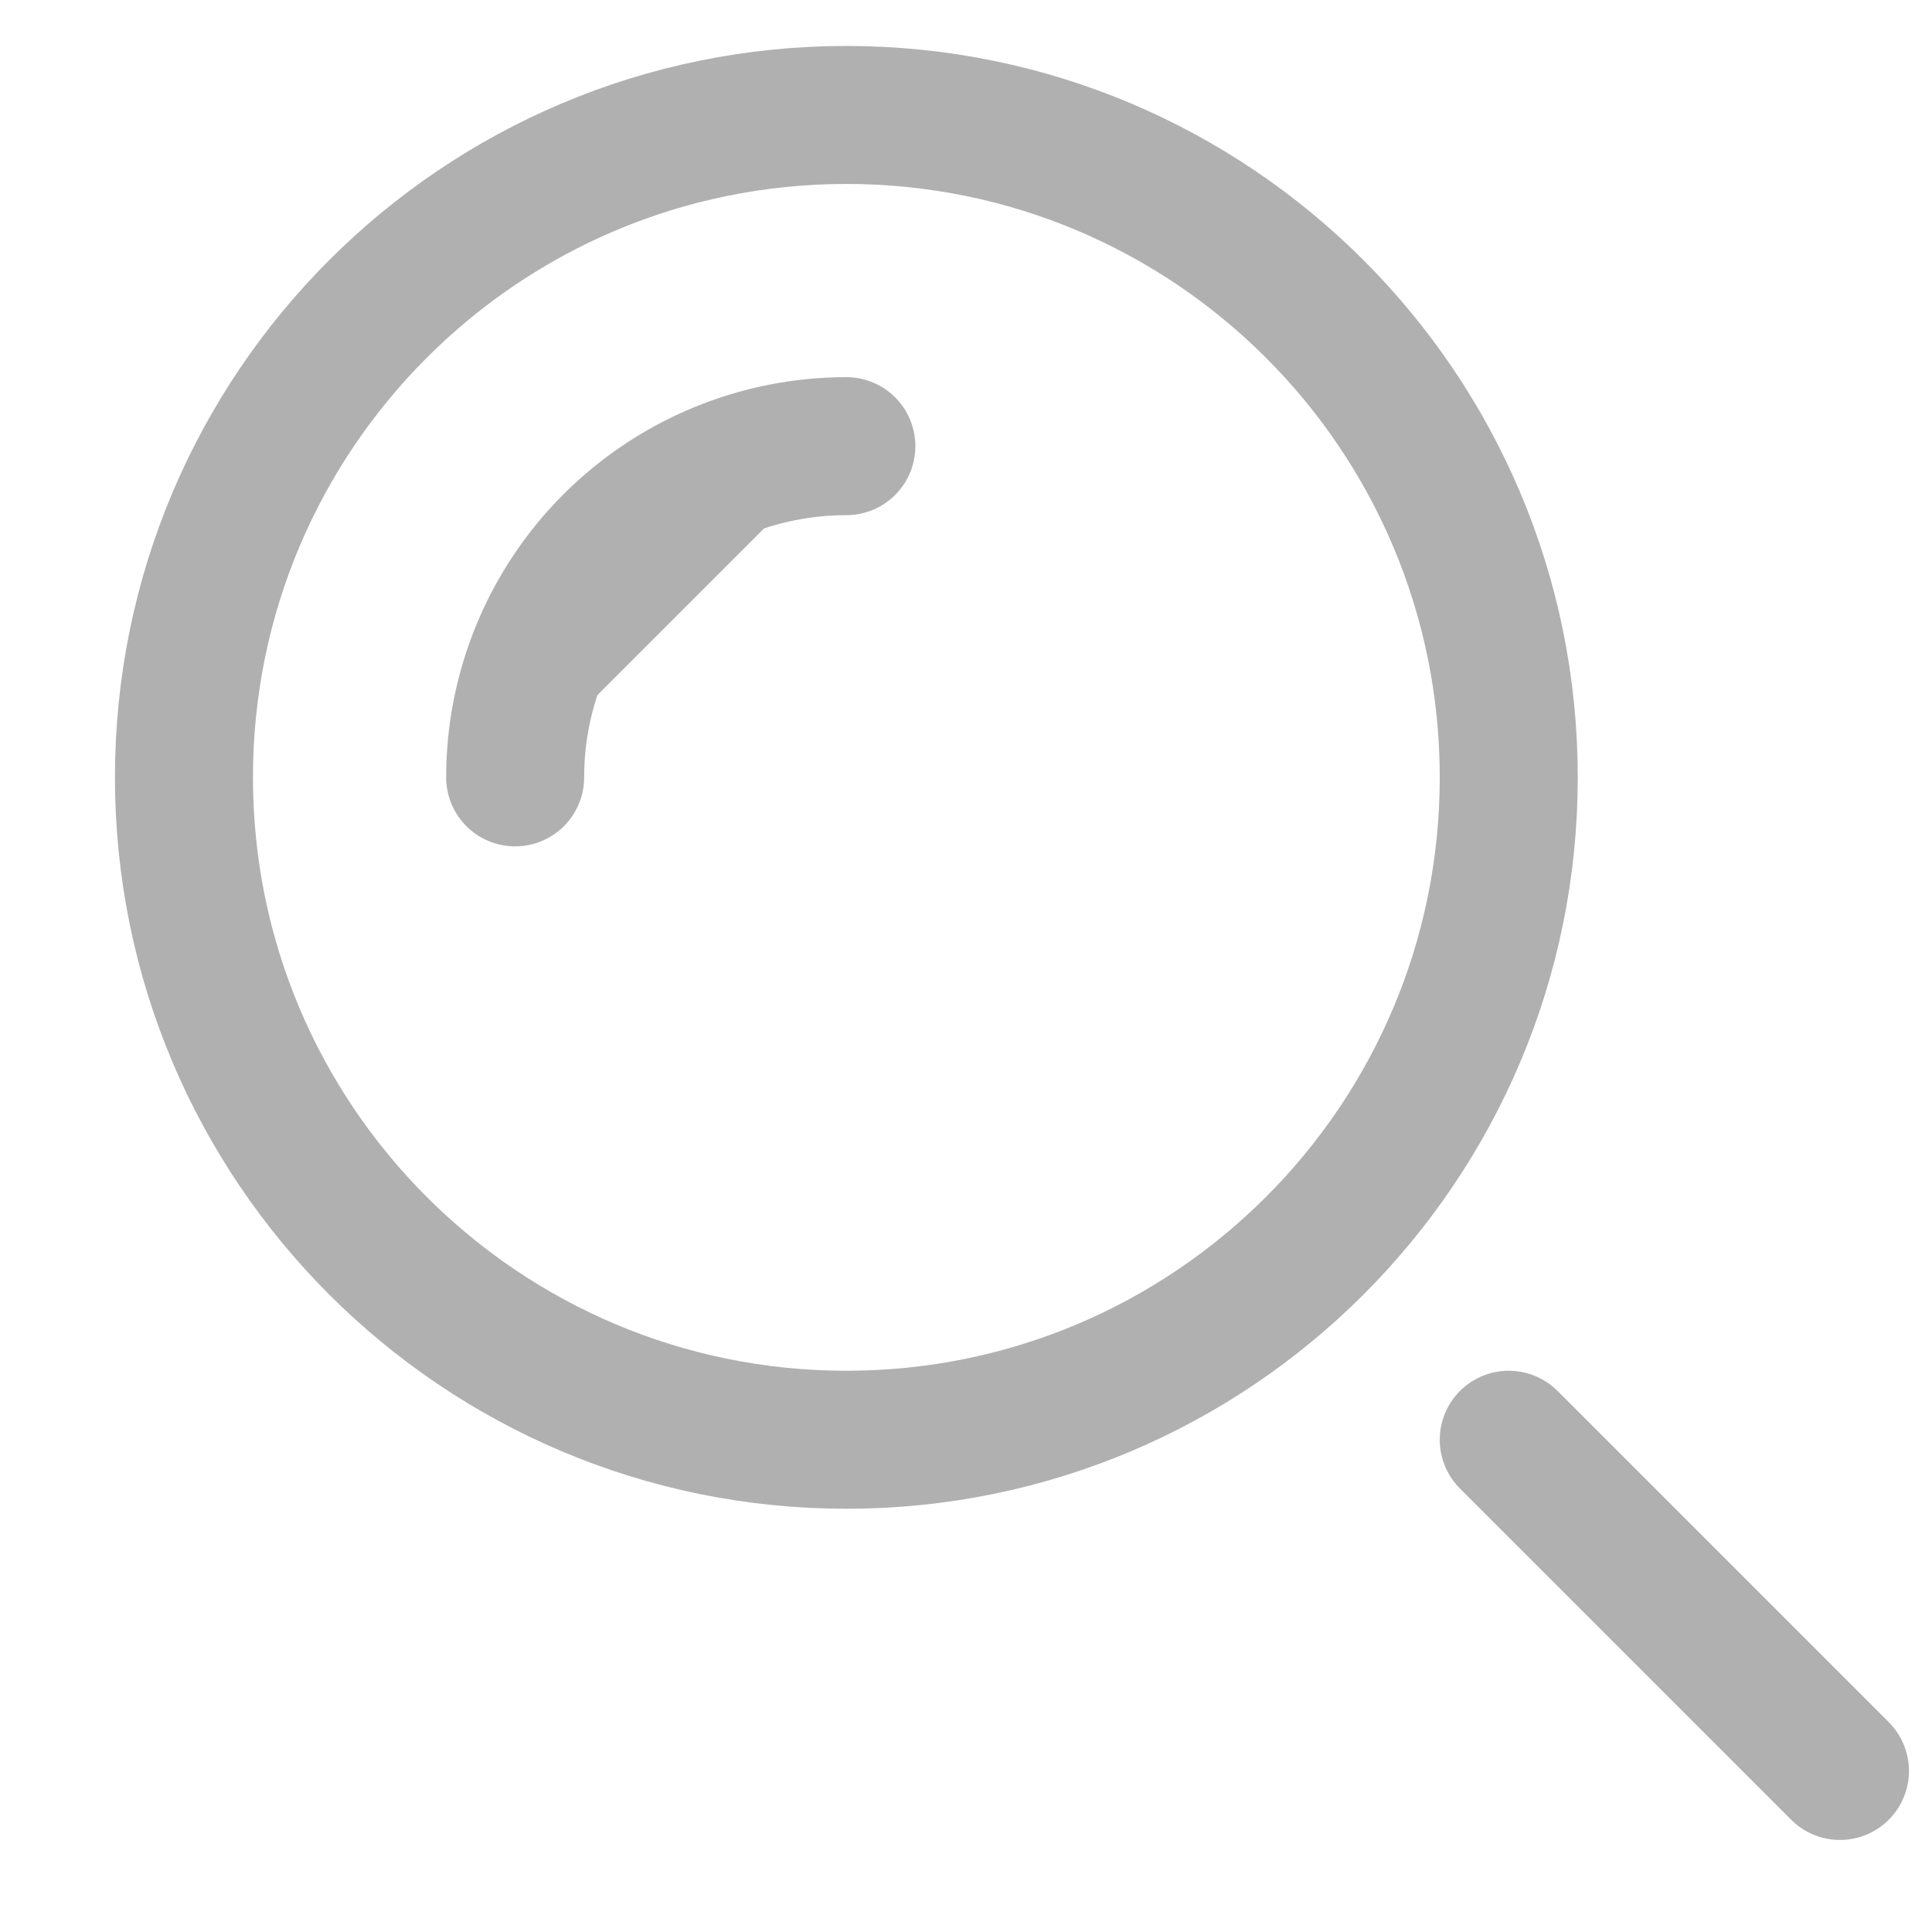 <svg width="14" height="14" viewBox="0 0 14 14" fill="none" xmlns="http://www.w3.org/2000/svg">
<g id="Group">
<path id="Vector" d="M6.133 10.433C8.784 10.433 10.933 8.284 10.933 5.633C10.933 2.982 8.784 0.833 6.133 0.833C3.482 0.833 1.333 2.982 1.333 5.633C1.333 8.284 3.482 10.433 6.133 10.433Z" stroke="#B0B0B0"/>
<g id="Vector_2">
<path d="M6.133 3.233C5.497 3.233 4.886 3.486 4.436 3.936C3.986 4.386 3.733 4.997 3.733 5.633M13.333 12.833L10.933 10.433L13.333 12.833Z" fill="#B0B0B0"/>
<path d="M6.133 3.233C5.497 3.233 4.886 3.486 4.436 3.936C3.986 4.386 3.733 4.997 3.733 5.633M13.333 12.833L10.933 10.433" stroke="#B0B0B0" stroke-linecap="round"/>
</g>
</g>
</svg>
